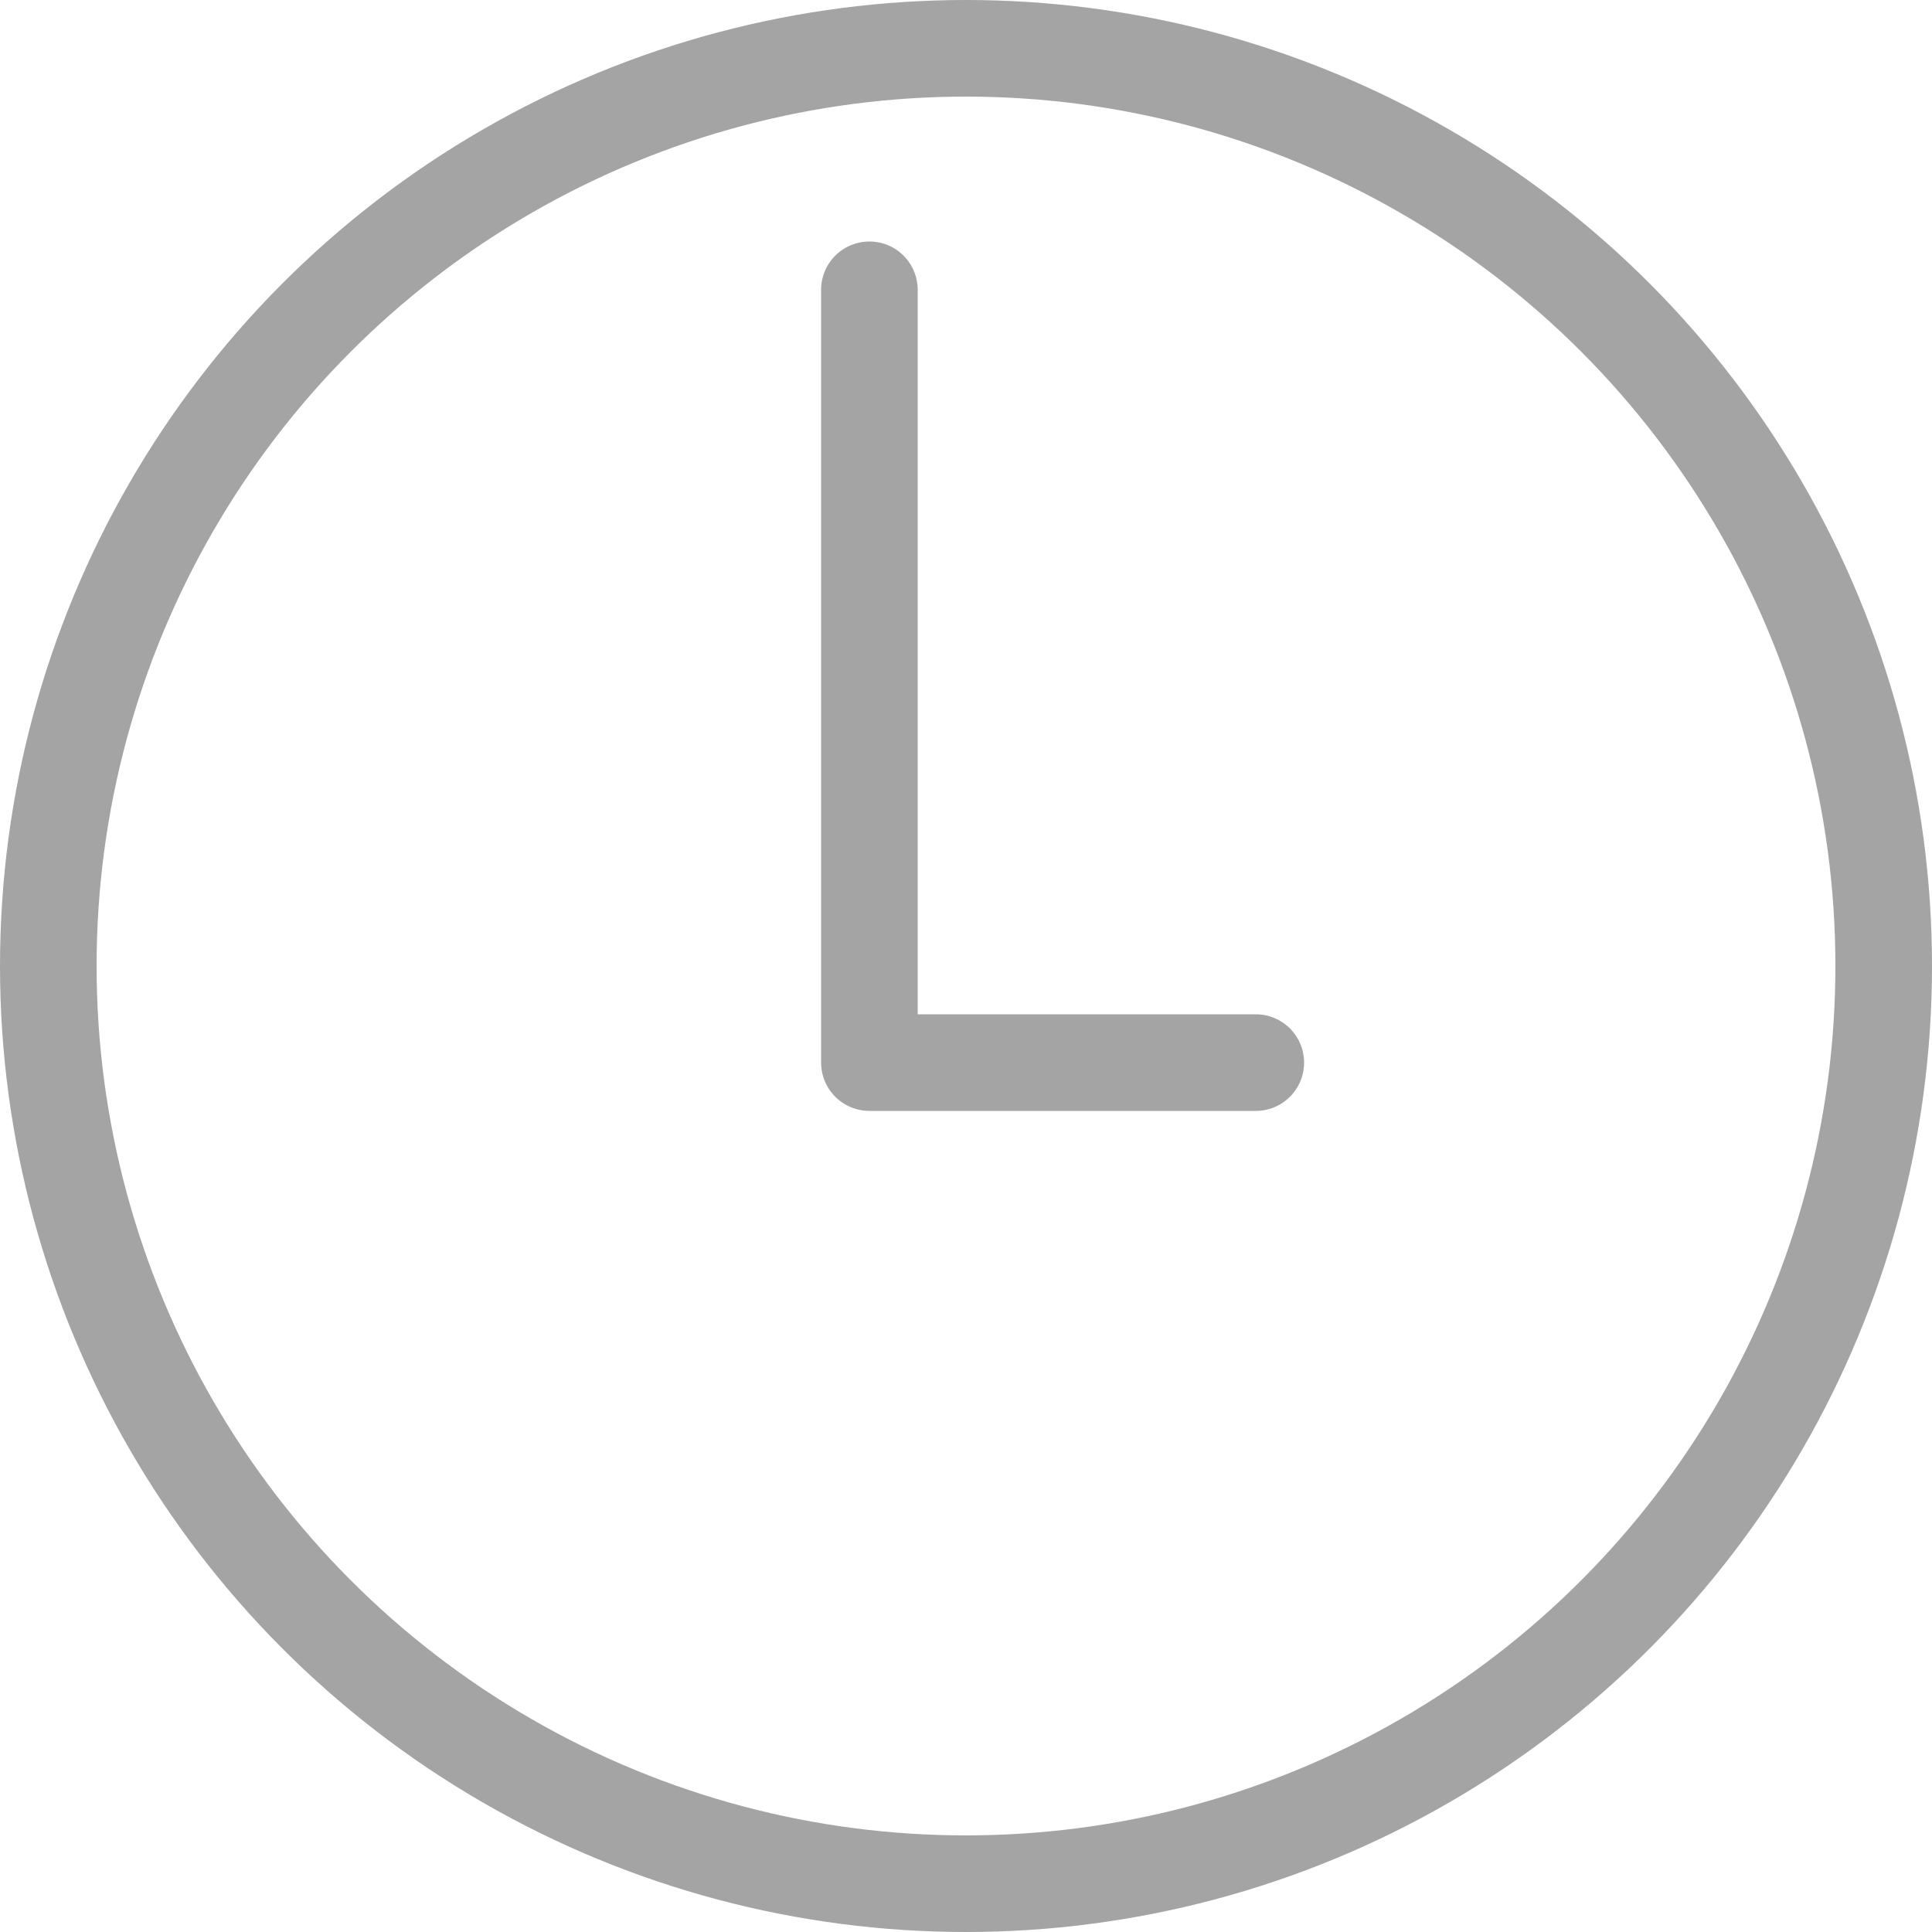 <svg width="20" height="20" viewBox="0 0 20 20" fill="none" xmlns="http://www.w3.org/2000/svg">
<path d="M9 3V11H13" stroke="#A4A4A4" stroke-linecap="round" stroke-linejoin="round"/>
<circle cx="10" cy="10" r="9.5" stroke="#A4A4A4"/>
</svg>